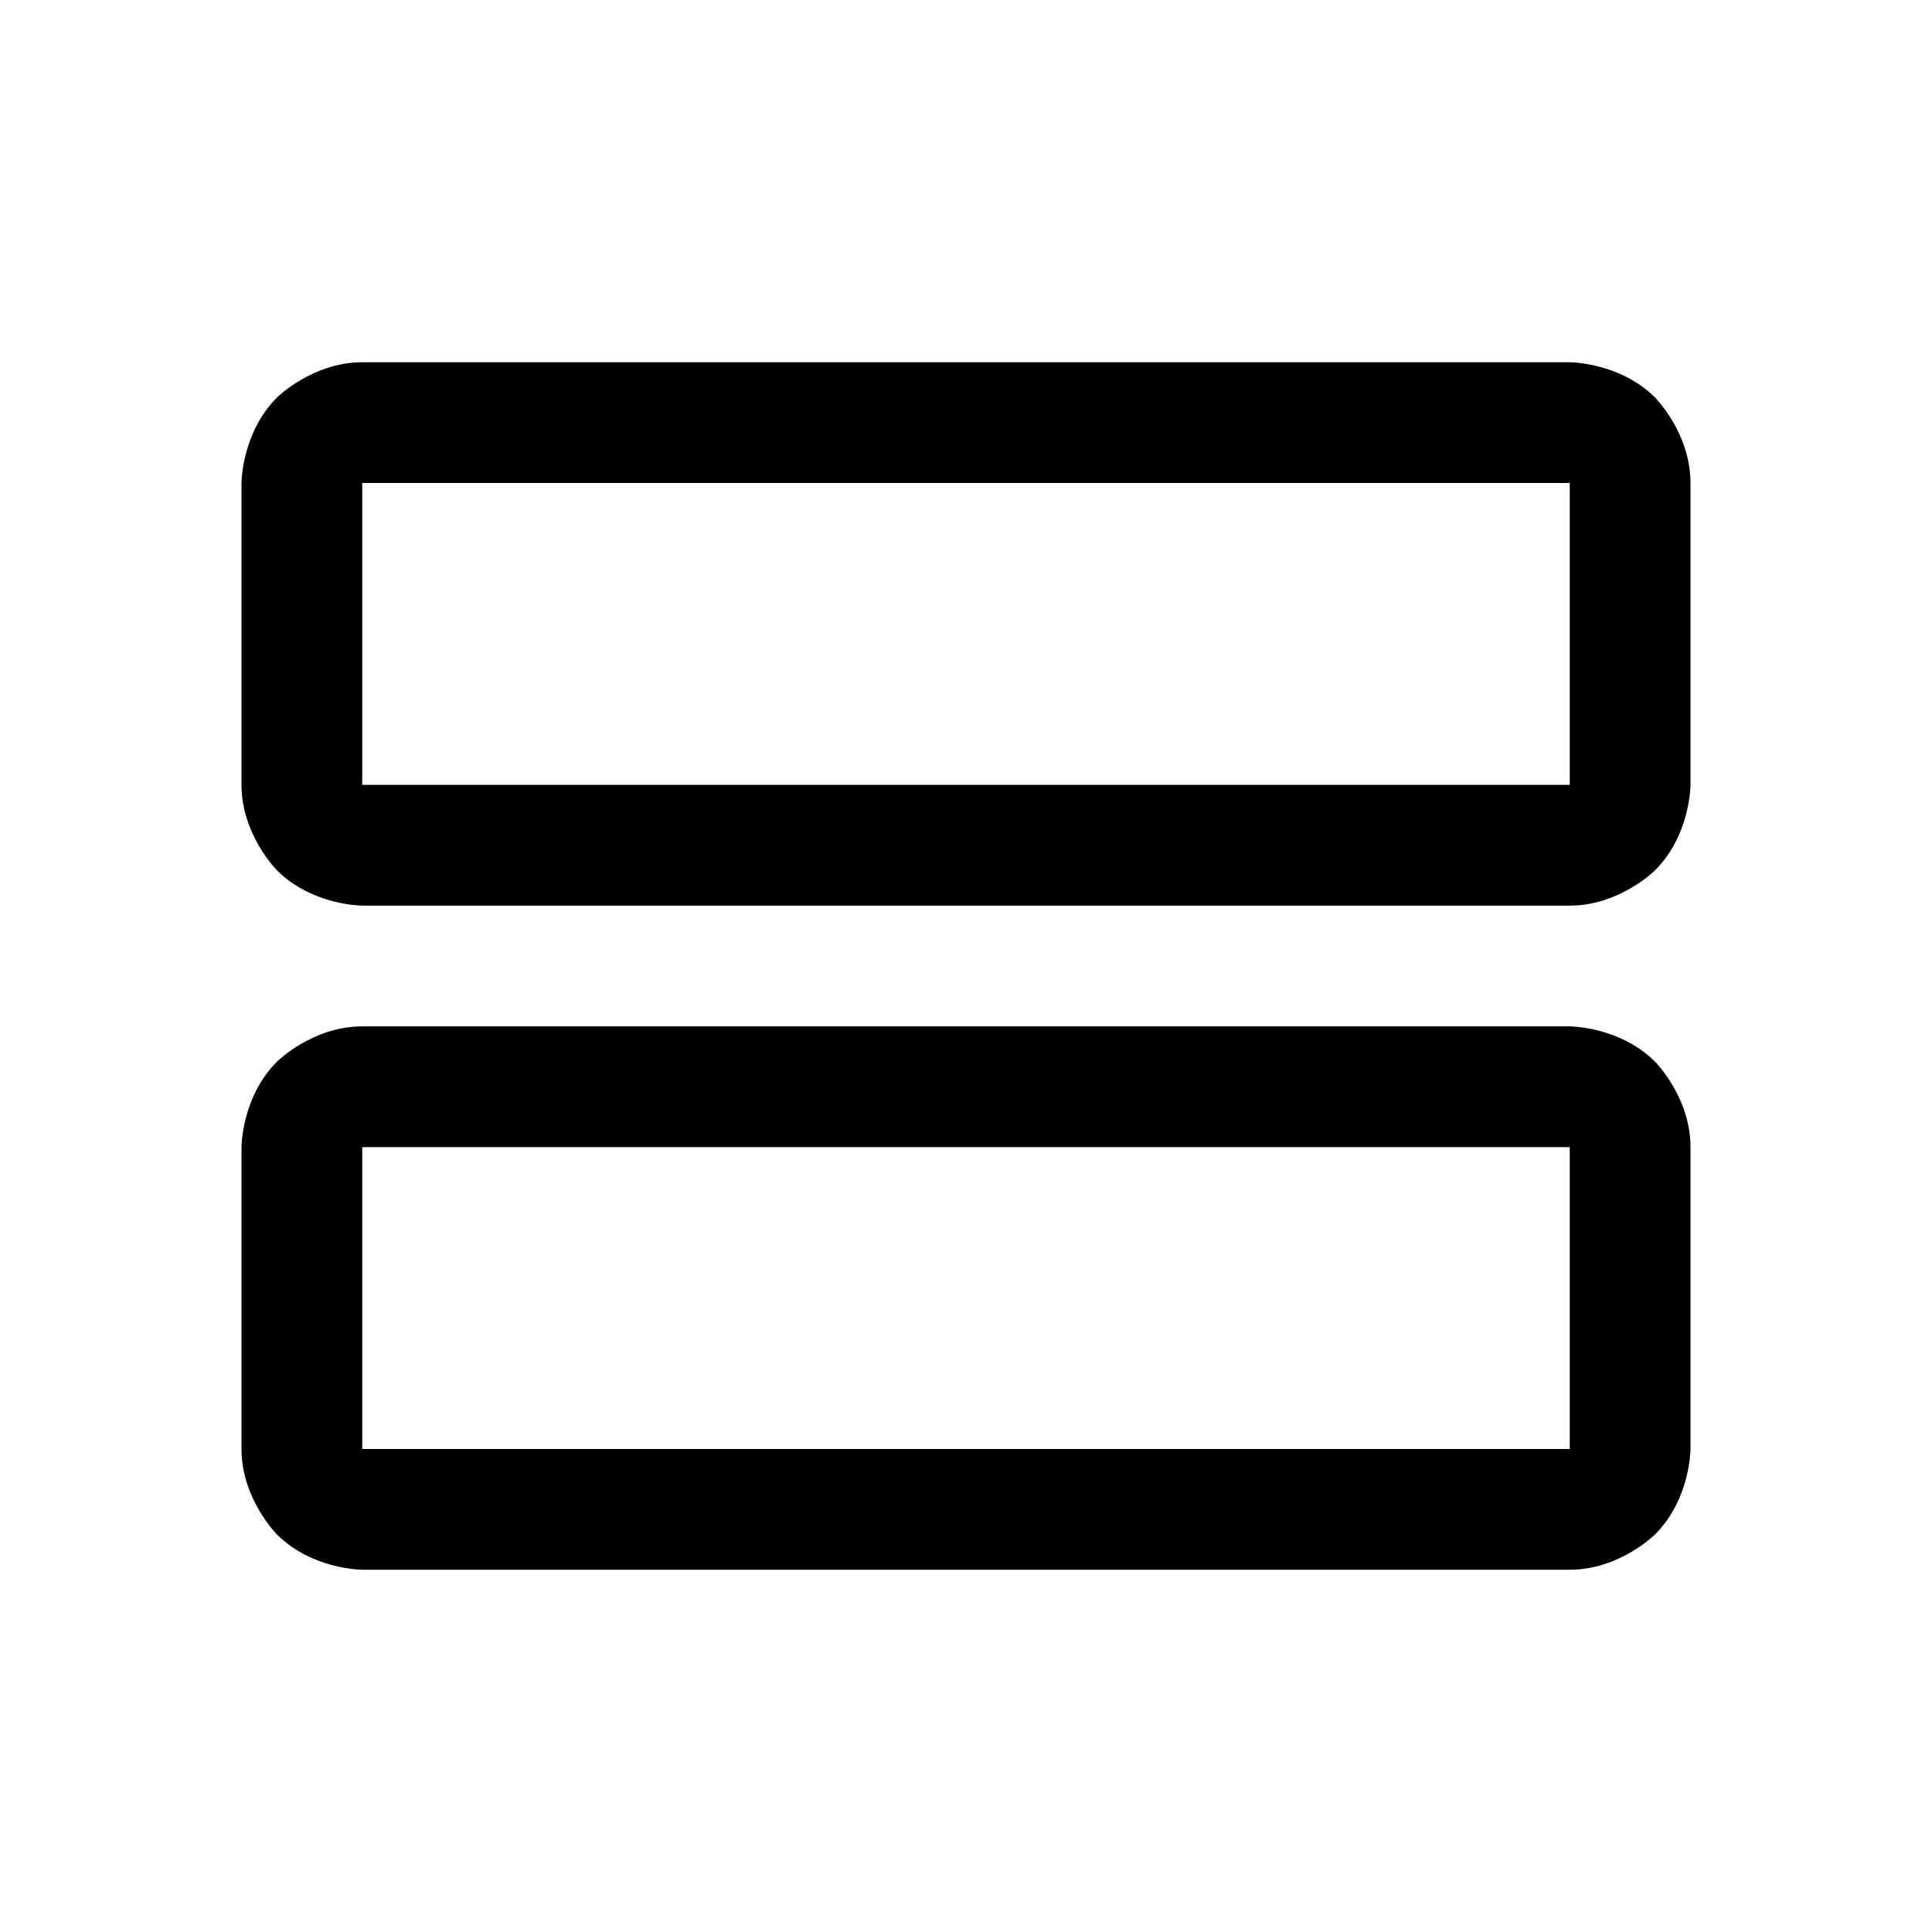 <svg width="32" height="32" viewBox="0 0 32 32" fill="none" xmlns="http://www.w3.org/2000/svg">
  <path fill-rule="evenodd" clip-rule="evenodd"
    d="M4 19C4 19 4 18.172 4.586 17.586C4.586 17.586 5.172 17 6 17H26C26 17 26.828 17 27.414 17.586C27.414 17.586 28 18.172 28 19V24C28 24 28 24.828 27.414 25.414C27.414 25.414 26.828 26 26 26H6C6 26 5.172 26 4.586 25.414C4.586 25.414 4 24.828 4 24V19ZM6 19V24H26V19H6Z"
    fill="currentColor" />
  <path fill-rule="evenodd" clip-rule="evenodd"
    d="M4 8C4 8 4 7.172 4.586 6.586C4.586 6.586 5.172 6 6 6H26C26 6 26.828 6 27.414 6.586C27.414 6.586 28 7.172 28 8V13C28 13 28 13.828 27.414 14.414C27.414 14.414 26.828 15 26 15H6C6 15 5.172 15 4.586 14.414C4.586 14.414 4 13.828 4 13V8ZM6 8V13H26V8H6Z"
    fill="currentColor" />
</svg>
